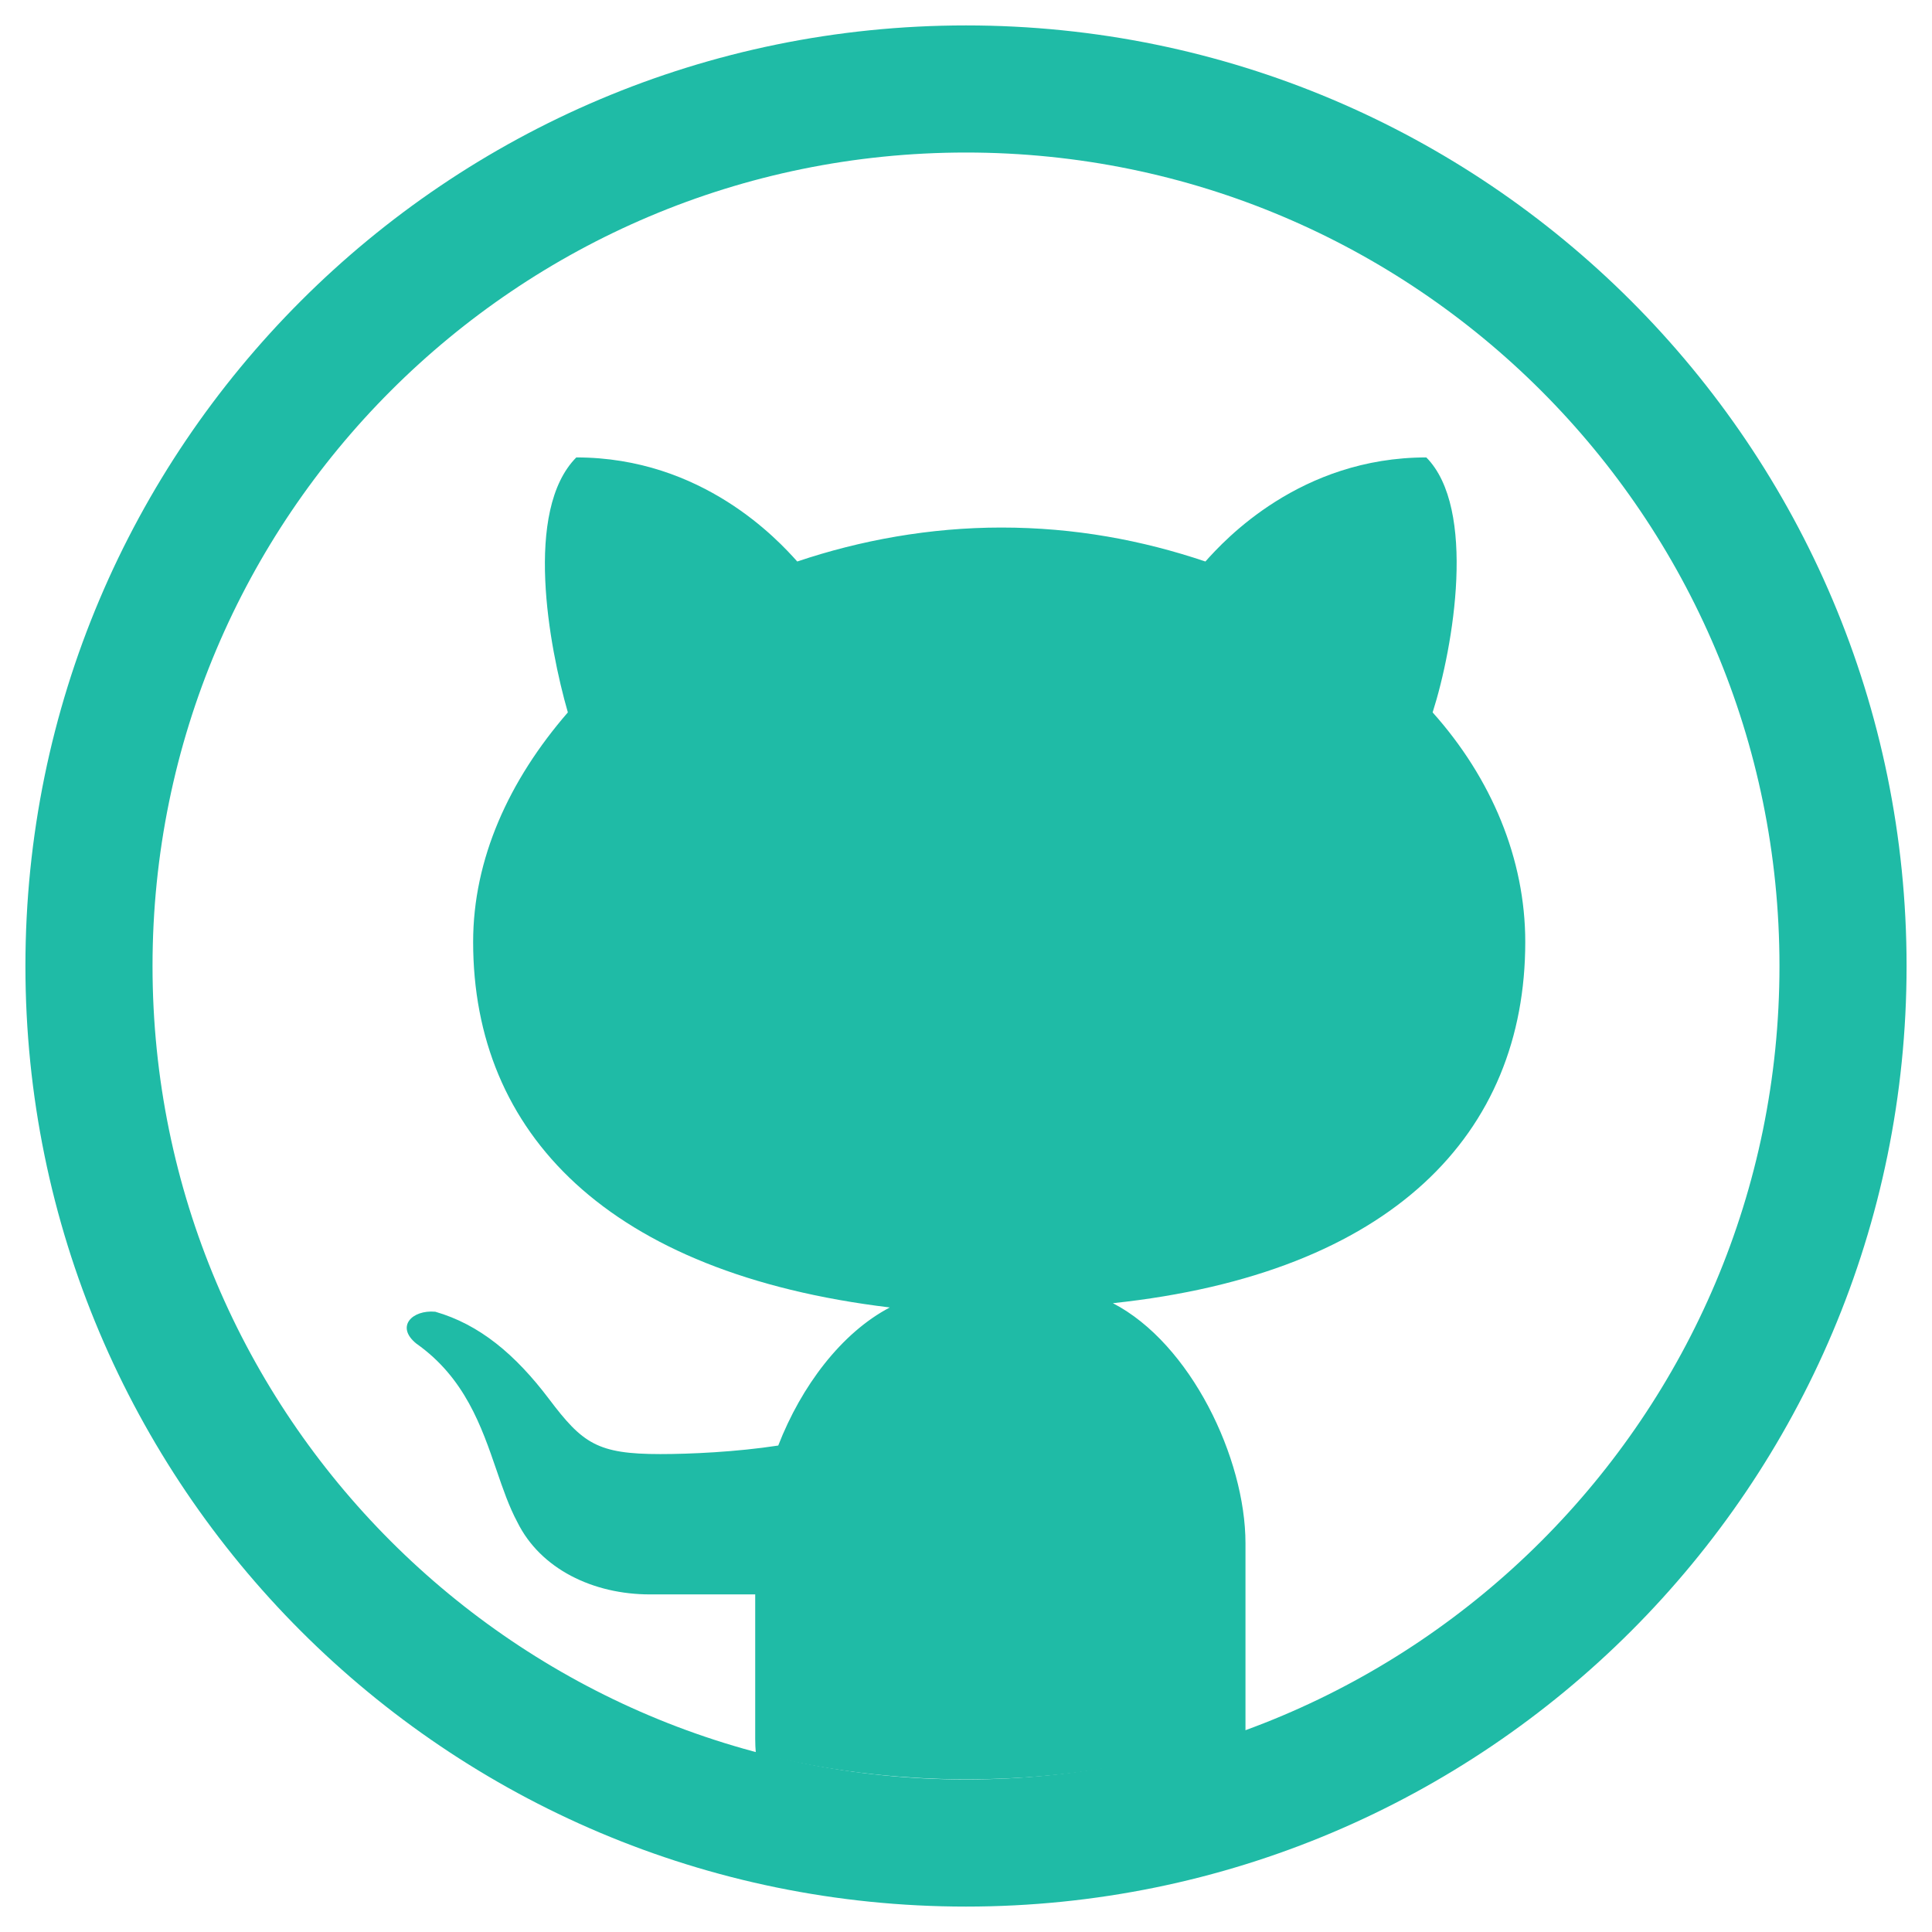 <svg width="38" height="38" viewBox="0 0 38 38" fill="none" xmlns="http://www.w3.org/2000/svg">
<path d="M19 36.25C28.527 36.25 36.25 28.527 36.25 19C36.25 9.473 28.527 1.75 19 1.75C9.473 1.75 1.75 9.473 1.75 19C1.75 28.527 9.473 36.25 19 36.25Z" stroke="#1FBBA6" stroke-width="2.5"/>
<path d="M19.029 34.997C17.59 34.997 16.195 34.817 14.866 34.479C14.858 34.389 14.854 34.296 14.854 34.203V31.36H12.784C11.666 31.36 10.631 30.86 10.176 29.939C10.013 29.636 9.892 29.284 9.765 28.913C9.47 28.055 9.142 27.099 8.189 26.427C7.775 26.093 8.106 25.759 8.561 25.8C9.43 26.05 10.133 26.637 10.796 27.513C11.458 28.391 11.748 28.6 12.989 28.6C13.569 28.6 14.479 28.559 15.307 28.432C15.762 27.261 16.549 26.217 17.501 25.716C11.955 25.047 9.306 22.289 9.306 18.527C9.306 16.896 10.009 15.35 11.169 14.012C10.797 12.716 10.3 10.041 11.335 8.997C13.819 8.997 15.309 10.628 15.681 11.044C16.922 10.626 18.289 10.376 19.695 10.376C21.143 10.376 22.468 10.626 23.709 11.044C24.081 10.626 25.572 8.997 28.054 8.997C29.047 10 28.592 12.716 28.178 14.012C29.338 15.309 30 16.896 30 18.527C30 22.289 27.392 25.047 21.889 25.632C23.42 26.426 24.497 28.683 24.497 30.354V34.09C22.787 34.677 20.947 34.997 19.029 34.997Z" fill="#1FBBA6"/>
</svg>
